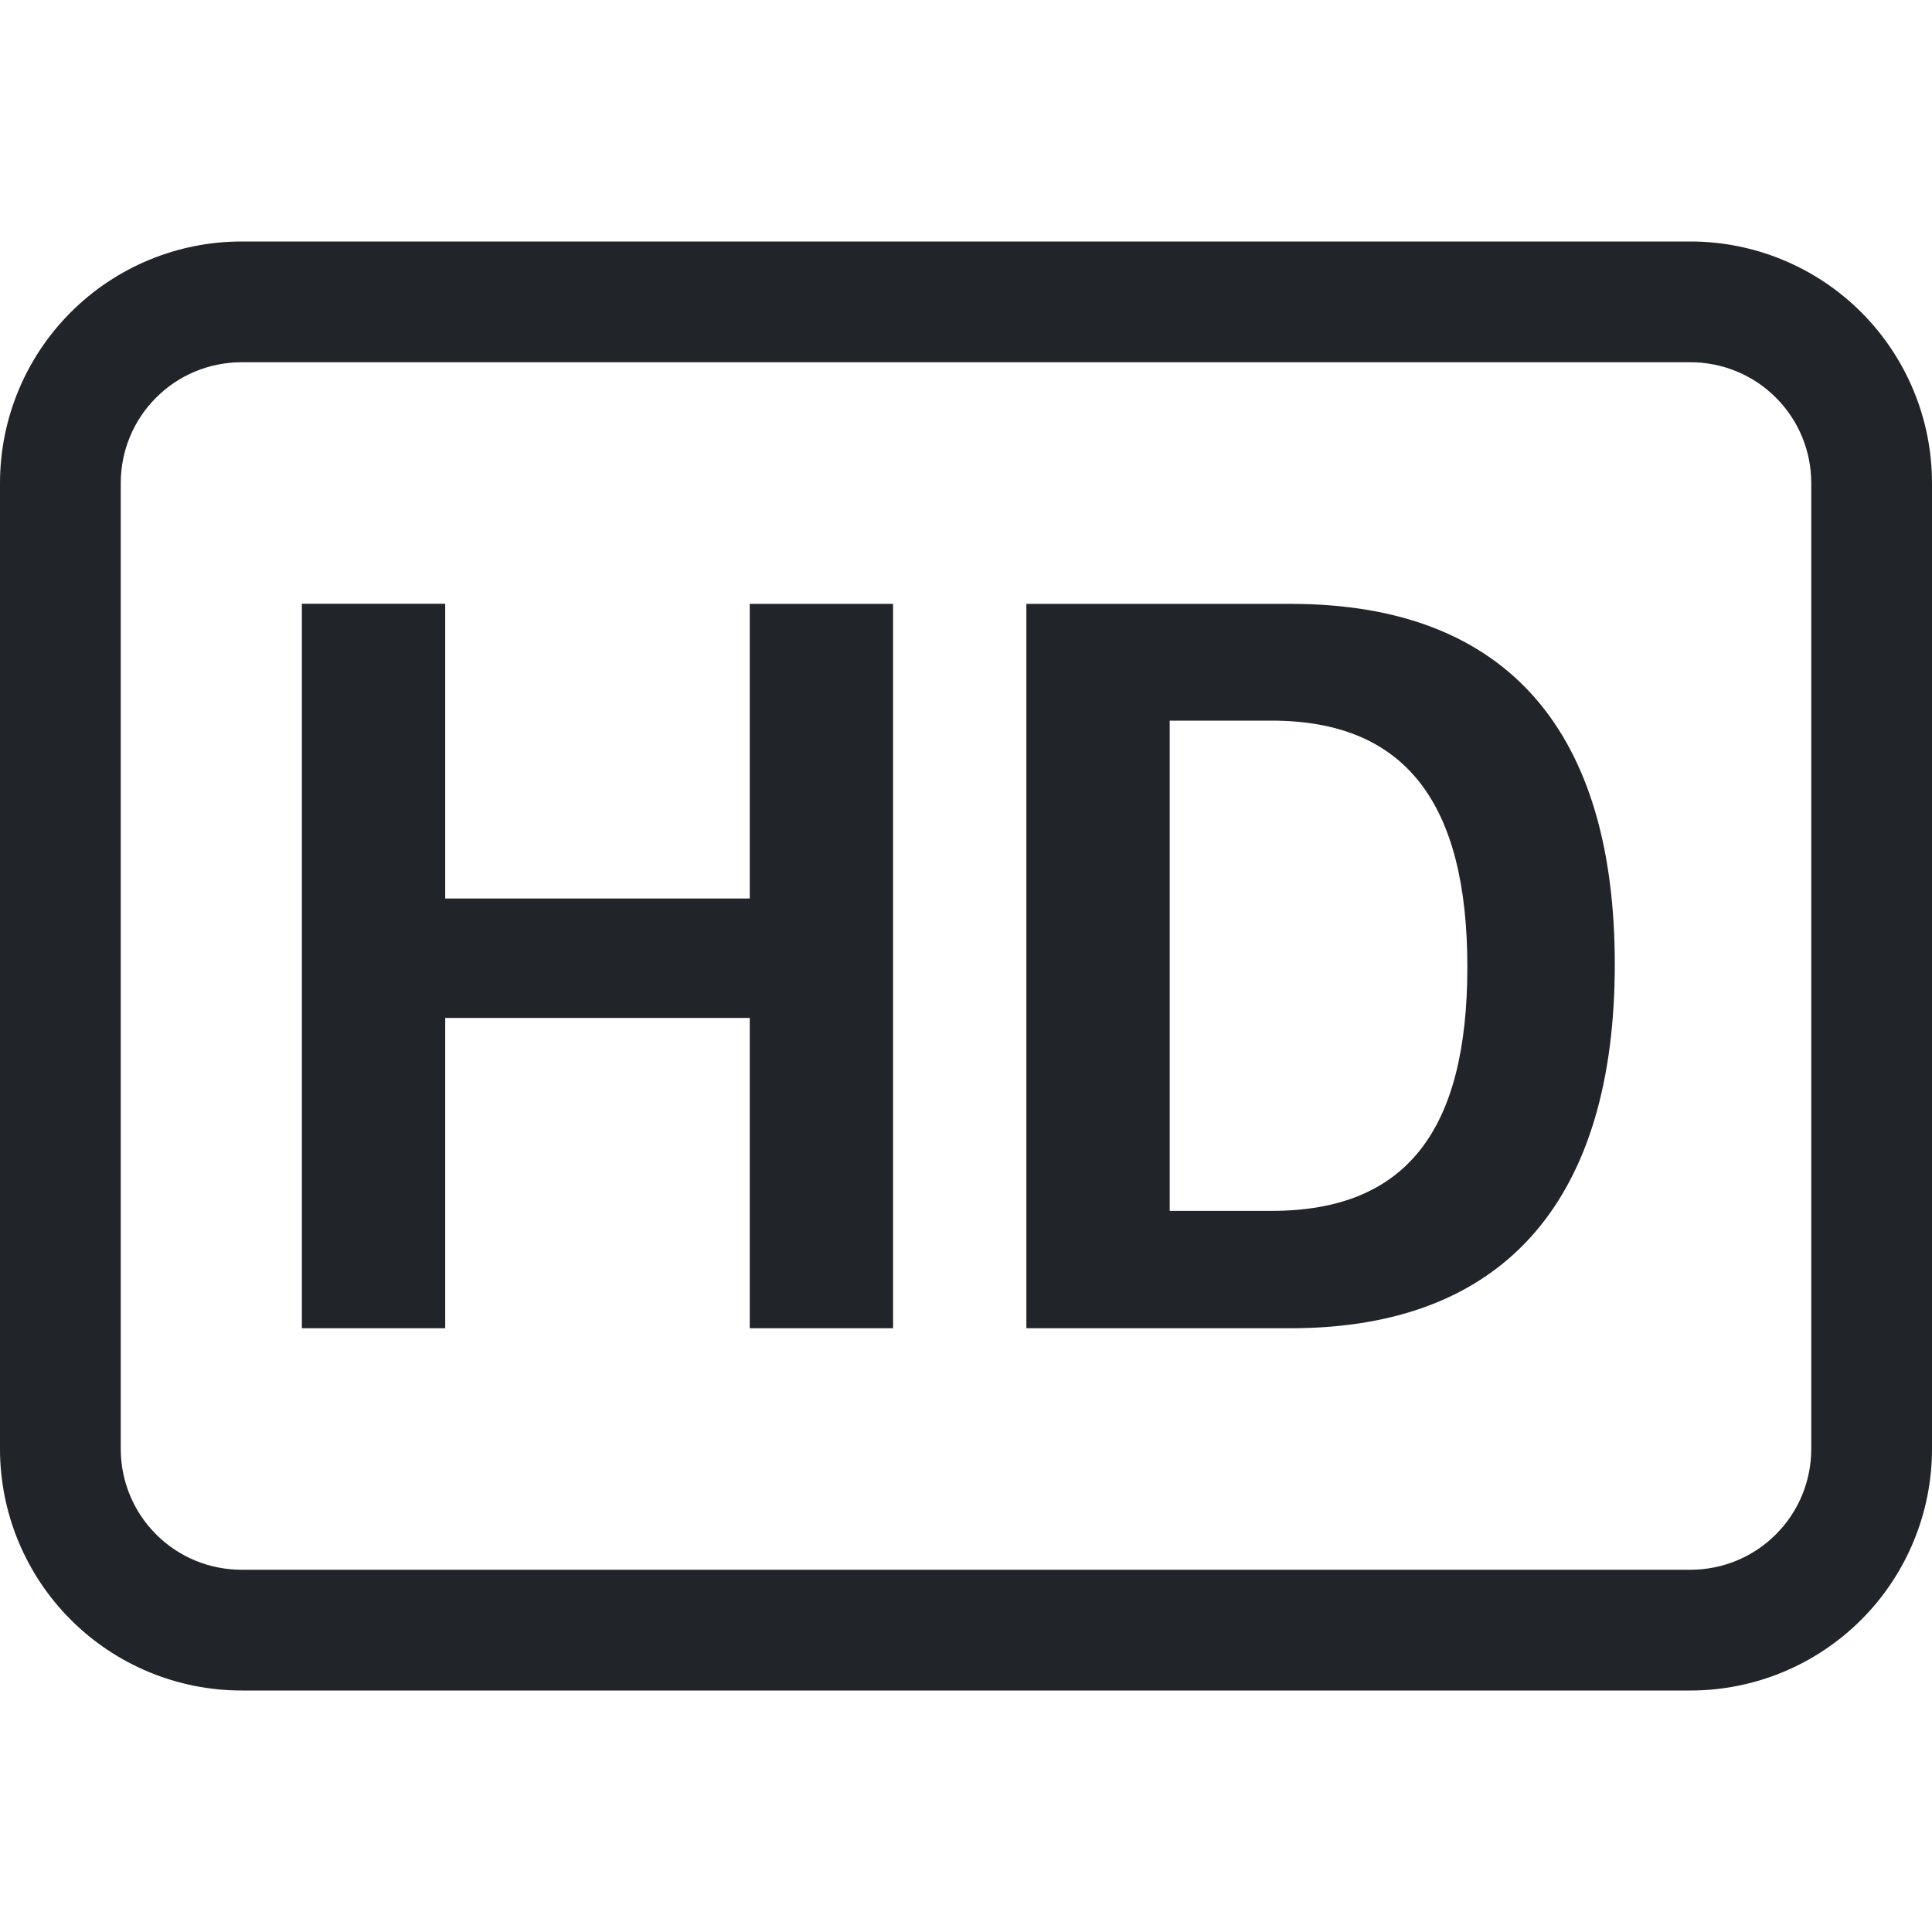 <svg width="16" height="16" viewBox="0 0 16 16" fill="none" xmlns="http://www.w3.org/2000/svg">
<path d="M7.396 11V5.001H6.209V7.441H3.687V5H2.5V11H3.687V8.43H6.209V11H7.396ZM8.5 5.001V11H10.688C12.499 11 13.373 9.893 13.373 7.985C13.373 6.091 12.513 5.001 10.689 5.001H8.5ZM9.687 5.968H10.53C11.642 5.968 12.152 6.654 12.152 8.008C12.152 9.361 11.647 10.028 10.53 10.028H9.687V5.968Z" fill="#212529"/>
<path d="M14 3C14.265 3 14.52 3.105 14.707 3.293C14.895 3.48 15 3.735 15 4V12C15 12.265 14.895 12.52 14.707 12.707C14.52 12.895 14.265 13 14 13H2C1.735 13 1.48 12.895 1.293 12.707C1.105 12.52 1 12.265 1 12V4C1 3.735 1.105 3.48 1.293 3.293C1.48 3.105 1.735 3 2 3H14ZM2 2C1.47 2 0.961 2.211 0.586 2.586C0.211 2.961 0 3.47 0 4V12C0 12.53 0.211 13.039 0.586 13.414C0.961 13.789 1.47 14 2 14H14C14.53 14 15.039 13.789 15.414 13.414C15.789 13.039 16 12.53 16 12V4C16 3.47 15.789 2.961 15.414 2.586C15.039 2.211 14.53 2 14 2H2Z" fill="#212529"/>
</svg>
